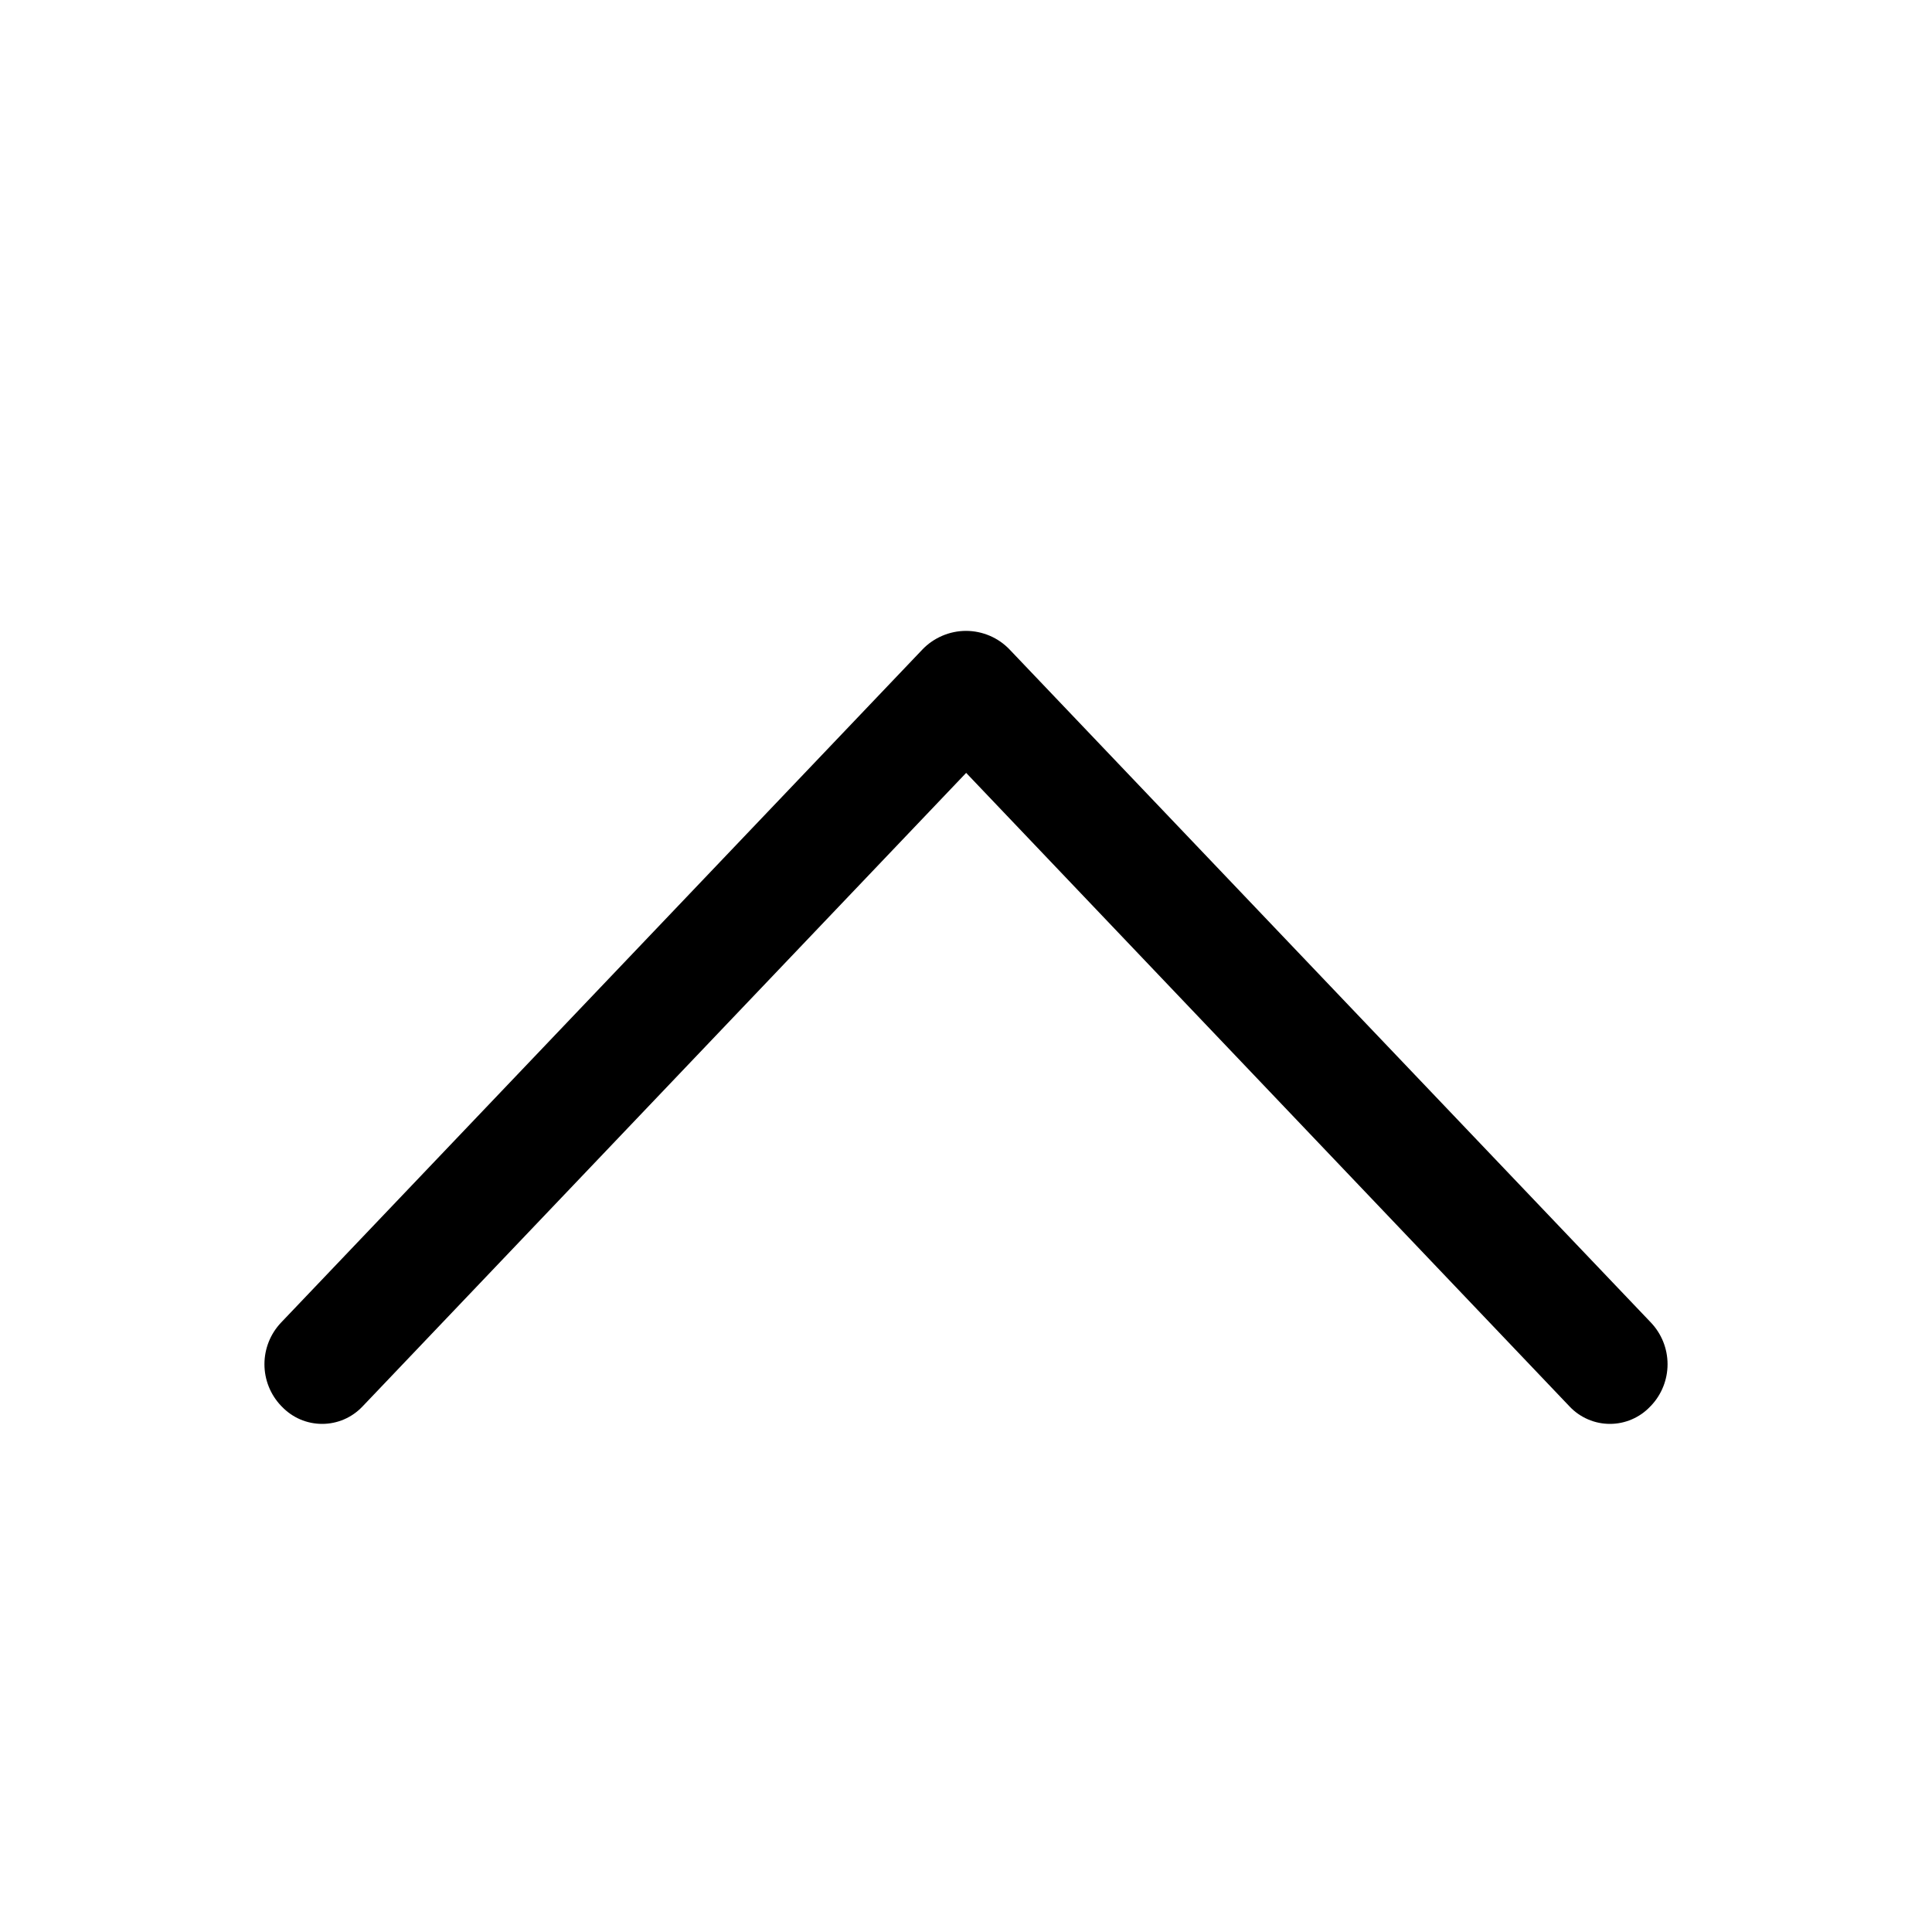 <svg width="24" height="24" viewBox="0 0 24 24" fill="none" xmlns="http://www.w3.org/2000/svg">
<path d="M11.457 8.07L3.492 16.429C3.359 16.569 3.285 16.754 3.285 16.947C3.285 17.139 3.359 17.325 3.492 17.464L3.501 17.473C3.566 17.541 3.643 17.595 3.729 17.632C3.815 17.669 3.908 17.688 4.002 17.688C4.095 17.688 4.188 17.669 4.274 17.632C4.36 17.595 4.437 17.541 4.502 17.473L12.002 9.601L19.499 17.473C19.563 17.541 19.641 17.595 19.727 17.632C19.813 17.669 19.905 17.688 19.999 17.688C20.093 17.688 20.185 17.669 20.271 17.632C20.357 17.595 20.435 17.541 20.499 17.473L20.508 17.464C20.641 17.325 20.715 17.139 20.715 16.947C20.715 16.754 20.641 16.569 20.508 16.429L12.543 8.07C12.473 7.996 12.389 7.938 12.296 7.898C12.202 7.858 12.102 7.837 12 7.837C11.899 7.837 11.798 7.858 11.705 7.898C11.612 7.938 11.527 7.996 11.457 8.07Z" fill="black"/>
</svg>
